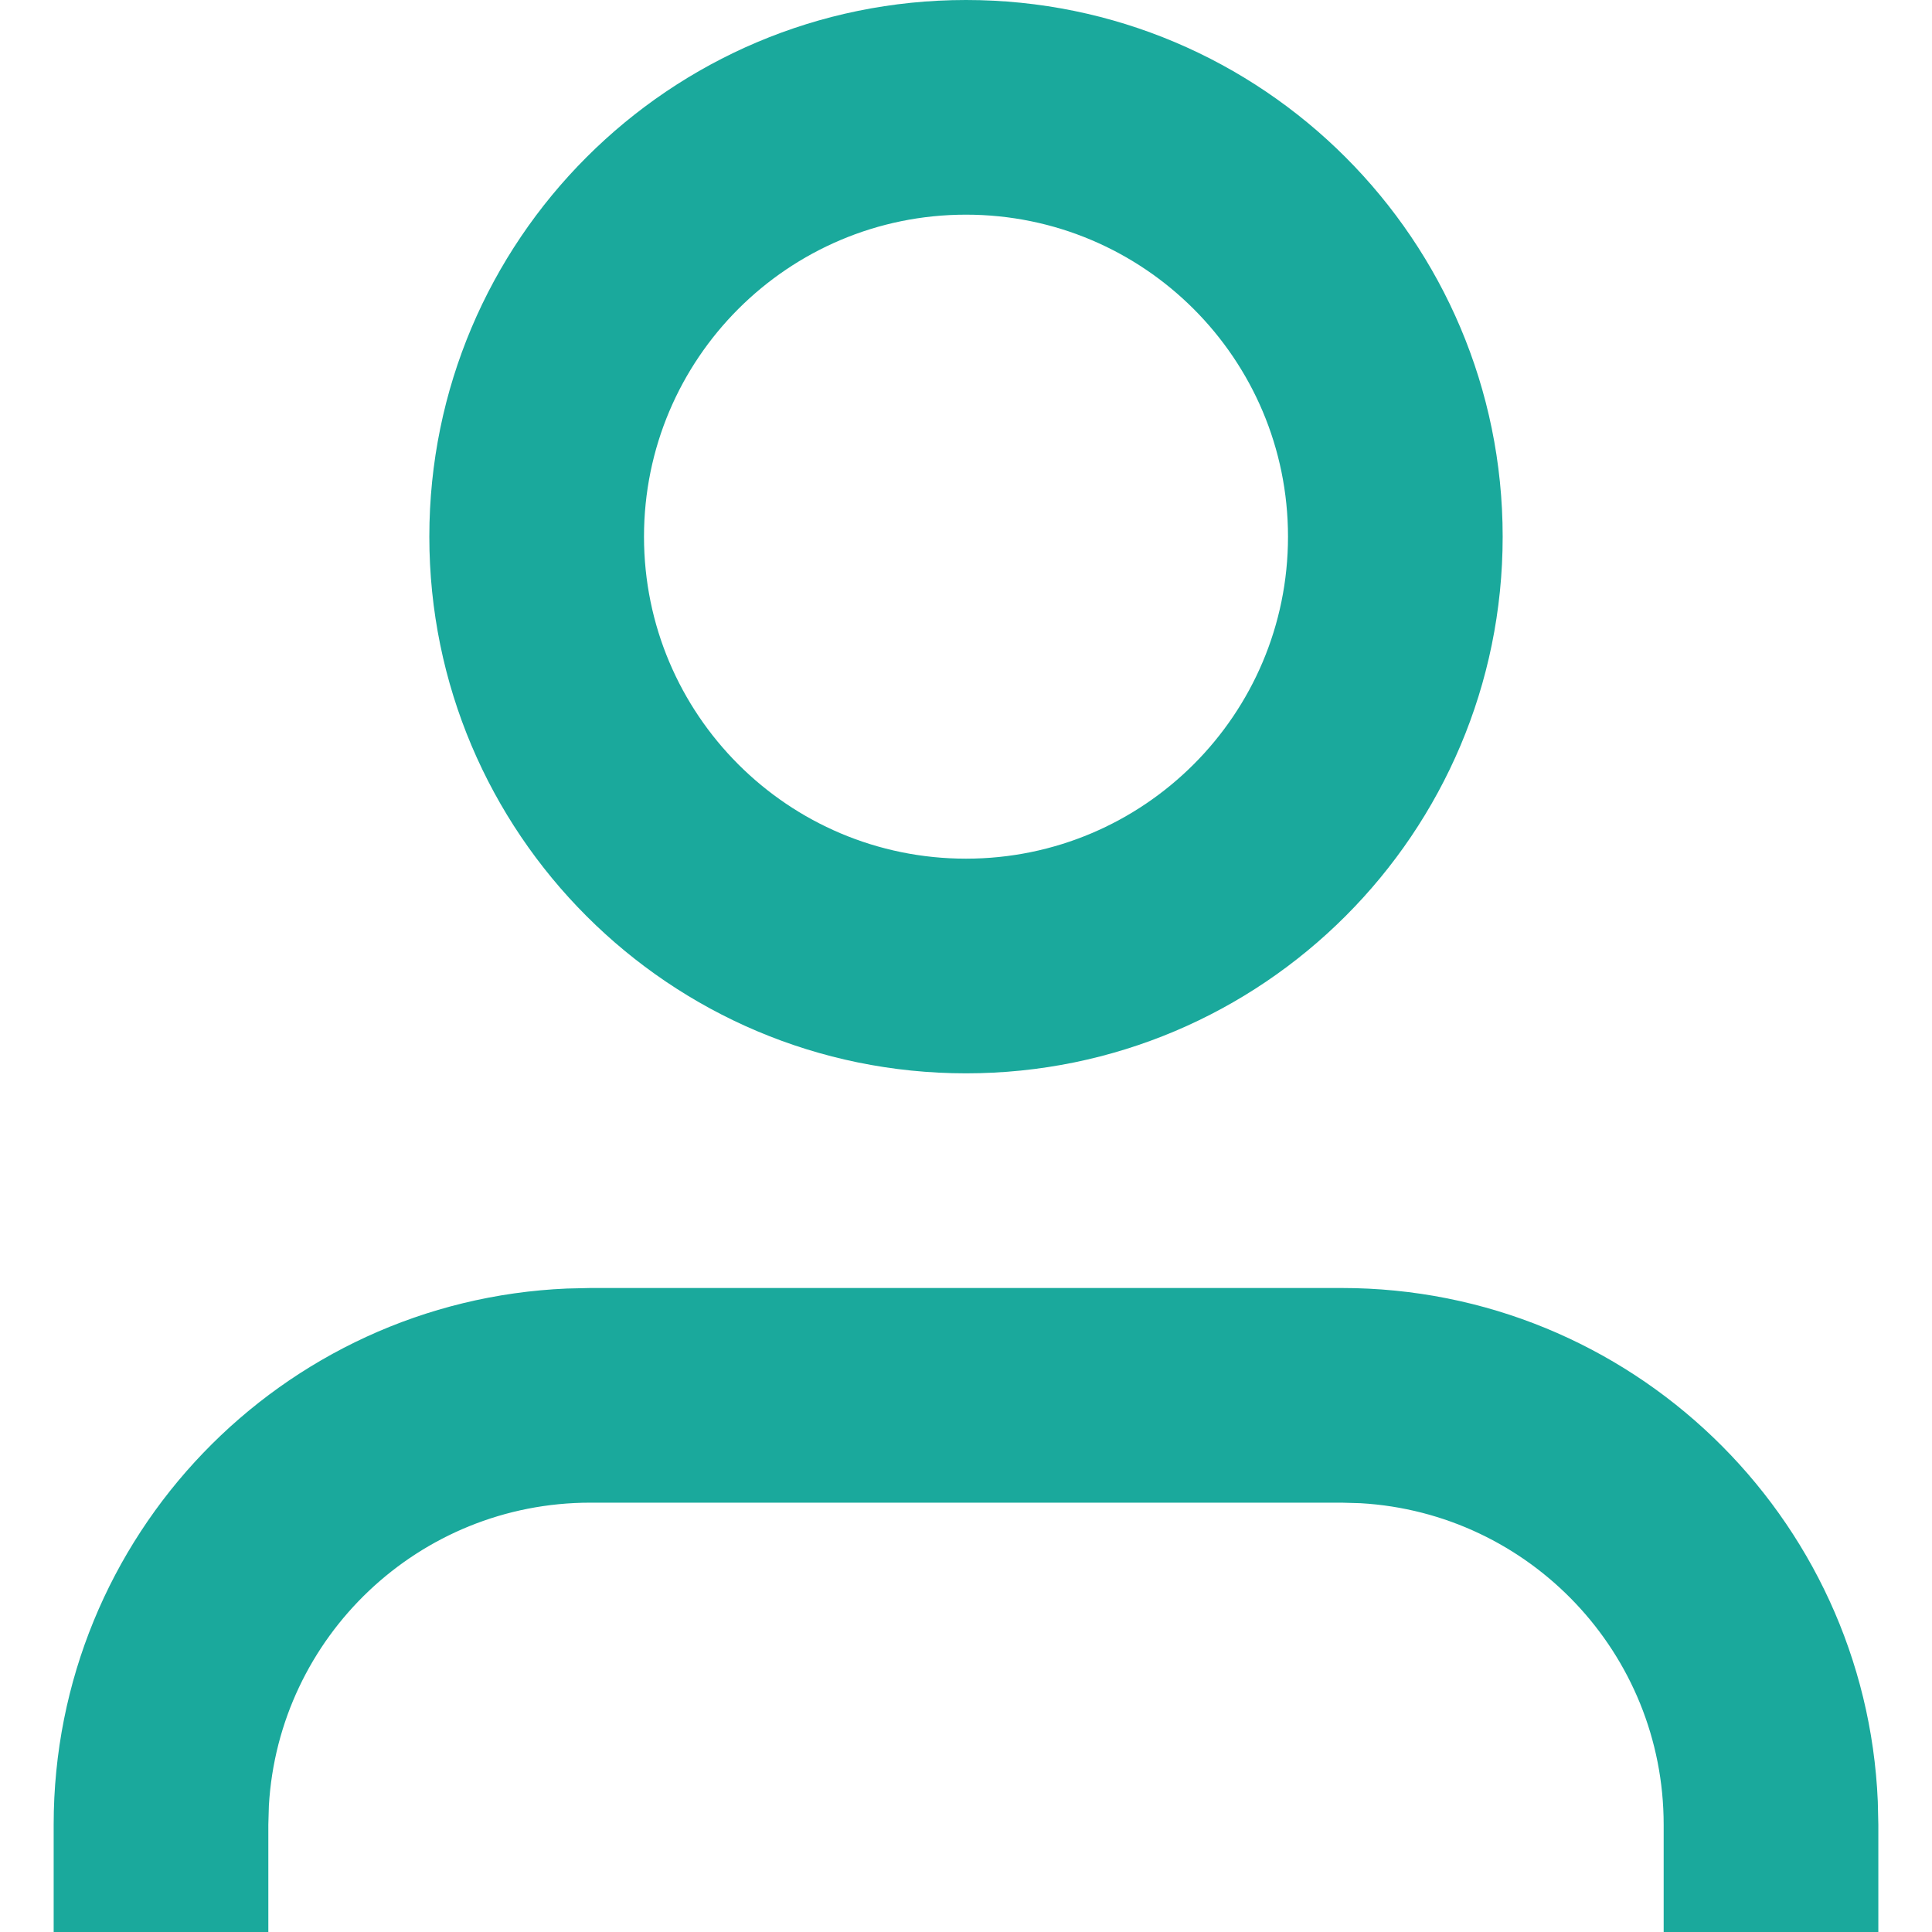 <svg width="20" height="20" viewBox="0 0 17 18" fill="none" xmlns="http://www.w3.org/2000/svg">
<path id="Combined Shape" fill-rule="evenodd" clip-rule="evenodd" d="M8.5 0C5.739 0 3.5 2.239 3.5 5C3.5 7.761 5.739 10 8.5 10C11.262 10 13.5 7.761 13.5 5C13.5 2.239 11.262 0 8.5 0ZM8.5 2C10.156 2 11.5 3.343 11.5 5C11.5 6.657 10.156 8 8.5 8C6.843 8 5.5 6.657 5.5 5C5.5 3.343 6.843 2 8.5 2ZM16.995 16.783C16.882 14.122 14.689 12 12 12H5L4.783 12.005C2.122 12.118 0 14.311 0 17V19L0.007 19.117C0.064 19.614 0.487 20 1 20C1.552 20 2 19.552 2 19V17L2.005 16.824C2.096 15.249 3.402 14 5 14H12L12.176 14.005C13.751 14.096 15 15.402 15 17V19L15.007 19.117C15.065 19.614 15.487 20 16 20C16.552 20 17 19.552 17 19V17L16.995 16.783Z" fill="#1AA99C"/>
</svg>
